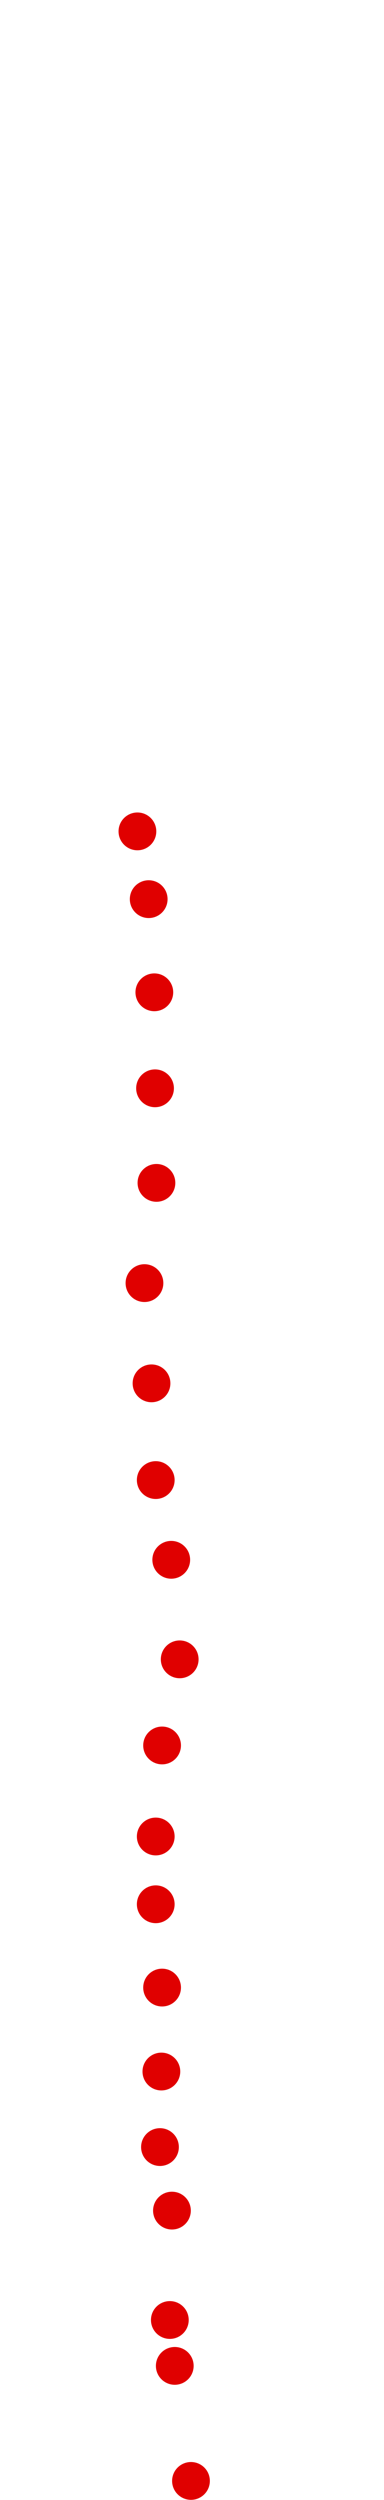 <?xml version="1.0" encoding="UTF-8"?>
<!-- Created with Inkscape (http://www.inkscape.org/) -->
<svg width="100" height="650" version="1.1" viewBox="0 0 100 650" xmlns="http://www.w3.org/2000/svg" xmlns:cc="http://creativecommons.org/ns#" xmlns:dc="http://purl.org/dc/elements/1.1/" xmlns:rdf="http://www.w3.org/1999/02/22-rdf-syntax-ns#">
 <g transform="translate(-12.846 33.4)" fill="#e00000">
  <circle cx="62.58" cy="611.64" r="4.915"/>
  <circle cx="58.359" cy="581.73" r="4.915"/>
  <circle cx="57.074" cy="569.8" r="4.915"/>
  <circle cx="57.625" cy="541.36" r="4.915"/>
  <circle cx="54.505" cy="524.84" r="4.915"/>
  <circle cx="54.872" cy="505.2" r="4.915"/>
  <circle cx="55.055" cy="483.37" r="4.915"/>
  <circle cx="53.404" cy="461.71" r="4.915"/>
  <circle cx="53.404" cy="444.09" r="4.915"/>
  <circle cx="55.055" cy="420.42" r="4.915"/>
  <circle cx="59.643" cy="398.03" r="4.915"/>
  <circle cx="57.441" cy="372.15" r="4.915"/>
  <circle cx="53.404" cy="351.42" r="4.915"/>
  <circle cx="52.303" cy="326.27" r="4.915"/>
  <circle cx="50.467" cy="300.21" r="4.915"/>
  <circle cx="53.587" cy="274.15" r="4.915"/>
  <circle cx="53.22" cy="249.56" r="4.915"/>
  <circle cx="53.037" cy="224.6" r="4.915"/>
  <circle cx="51.569" cy="200.38" r="4.915"/>
  <circle cx="48.632" cy="182.76" r="4.915"/>
 </g>
</svg>
